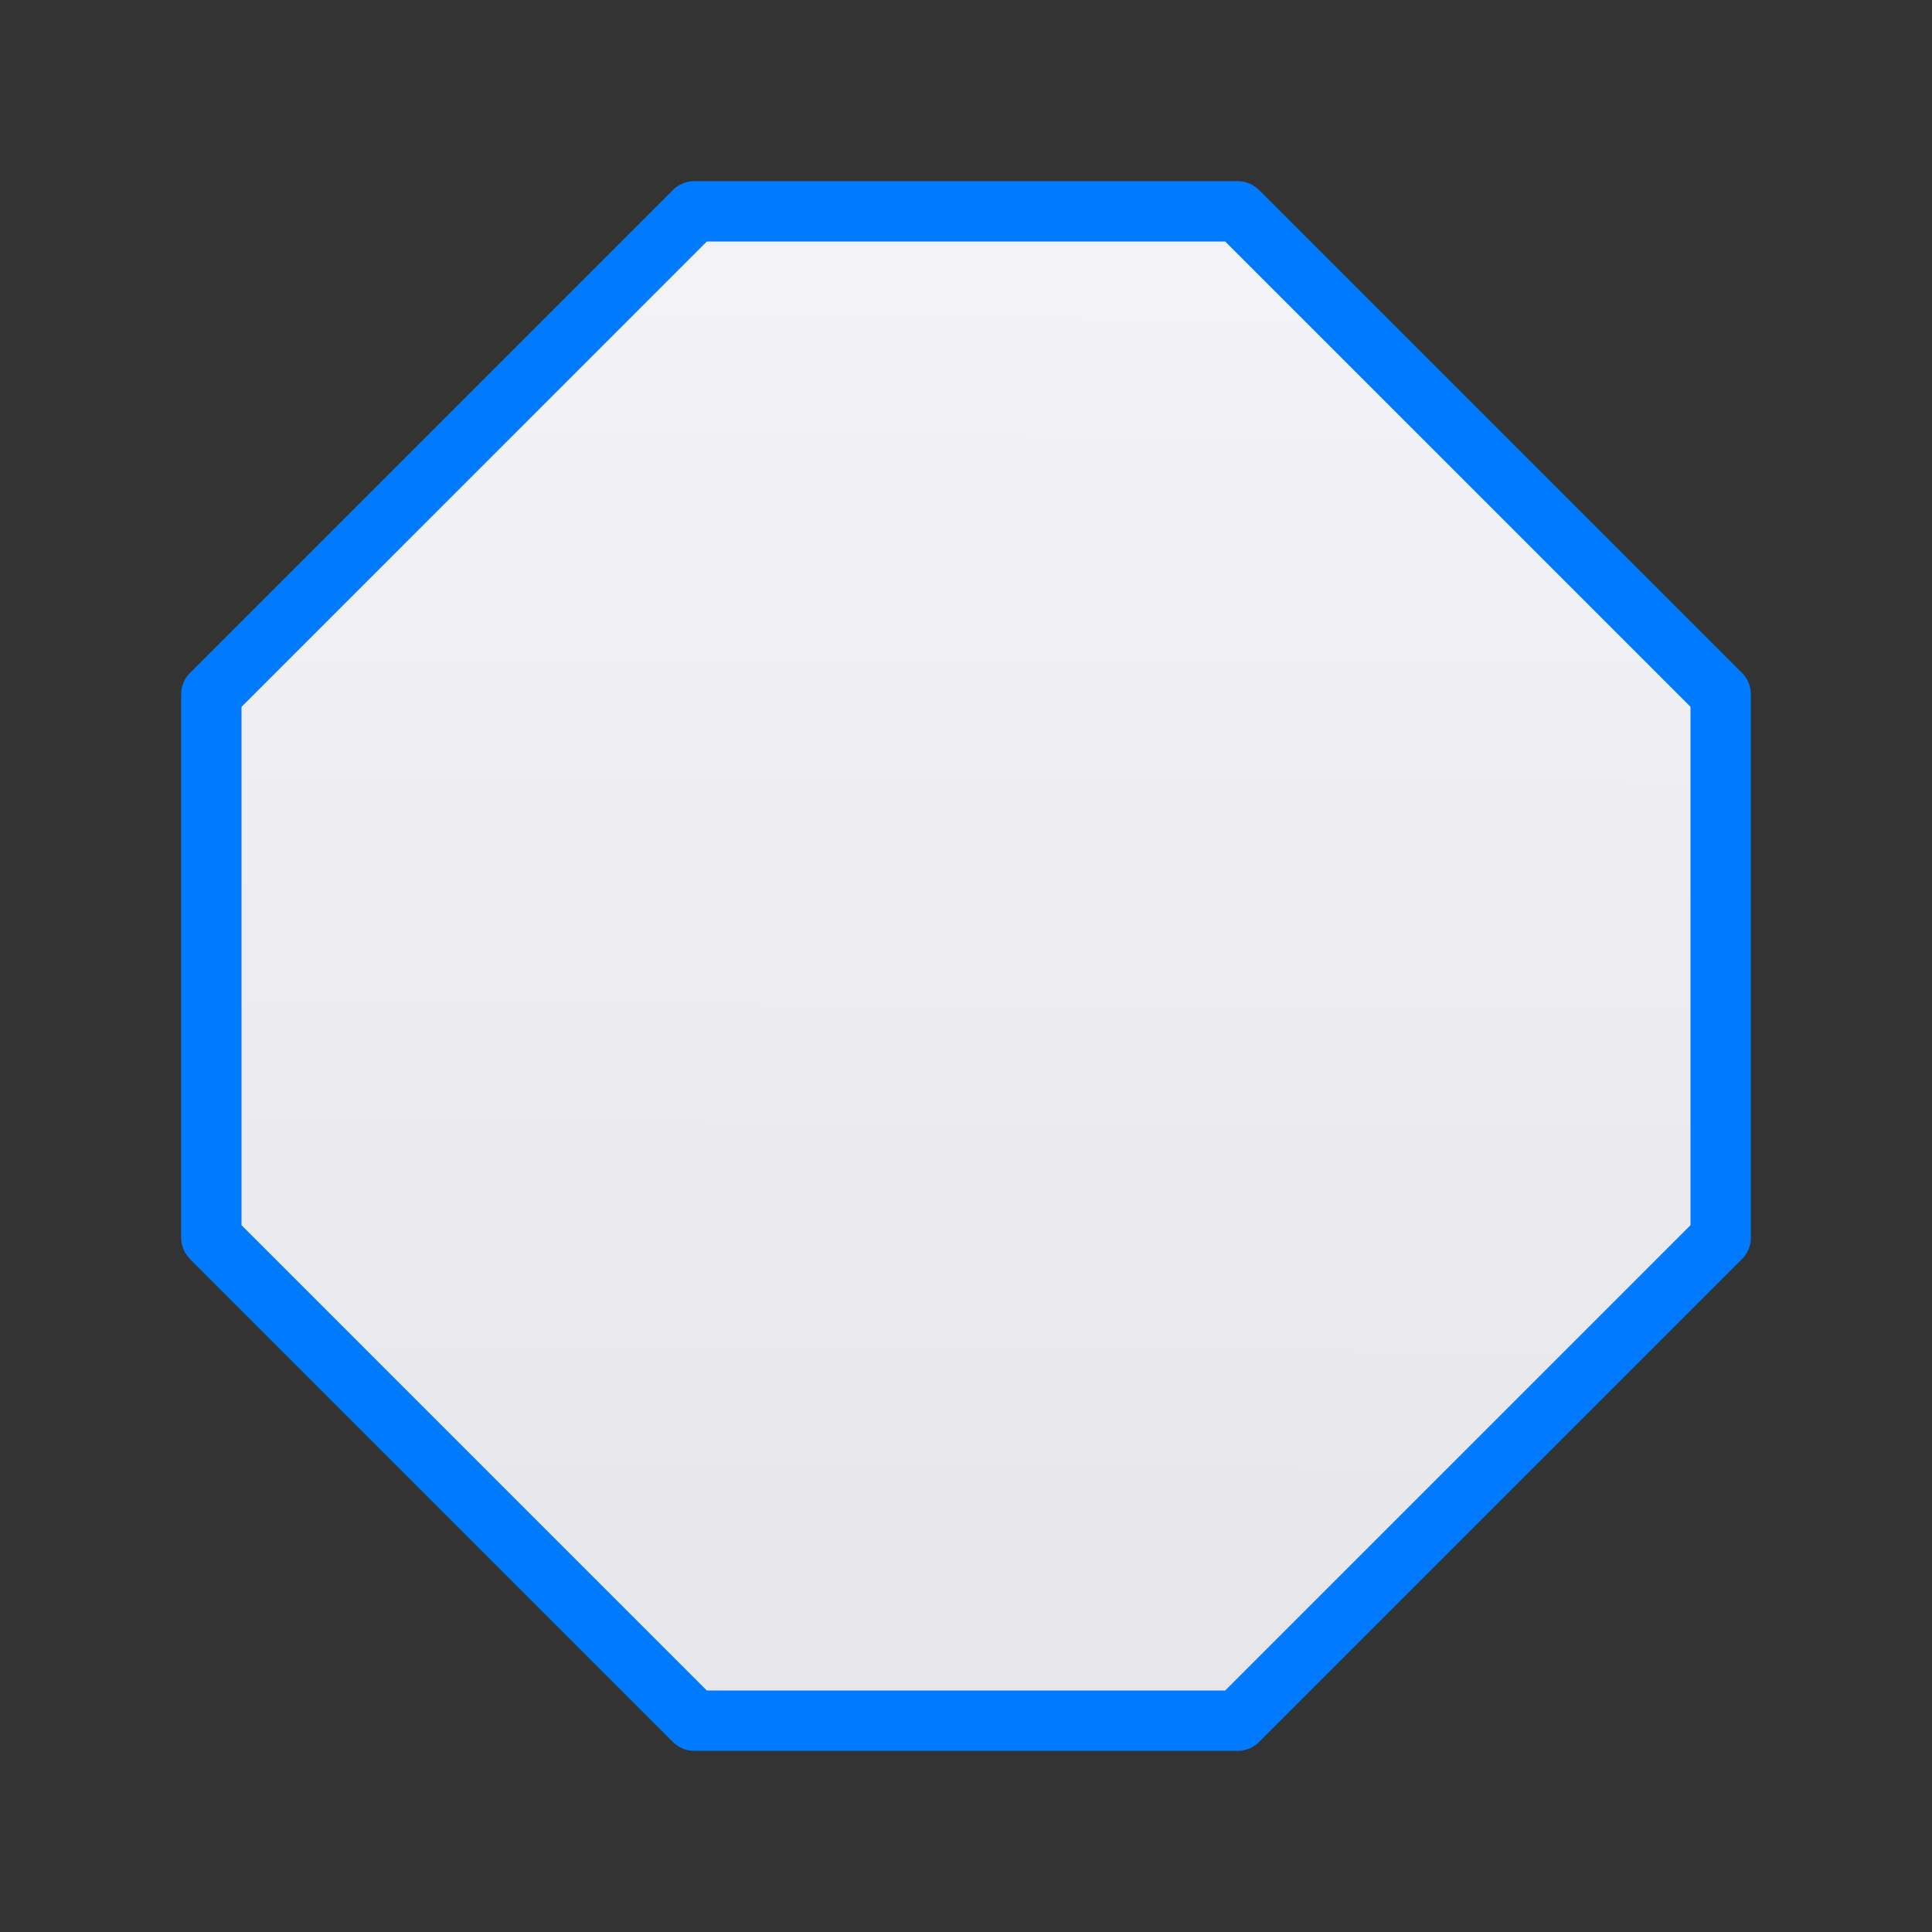 <svg viewBox="0 0 32 32" xmlns="http://www.w3.org/2000/svg" xmlns:xlink="http://www.w3.org/1999/xlink"><rect x="0" y="0" width="32" height="32" fill="#333333" stroke="none"/><linearGradient id="a" gradientUnits="userSpaceOnUse" x1="-2.762" x2="-2.661" y1="28.949" y2="4.271"><stop offset="0" stop-color="#e5e5ea"/><stop offset="1" stop-color="#f2f2f7"/></linearGradient><path d="m11.5 3.5-8 8v9l8 8h9l8-8v-9l-8-8z" fill="url(#a)" stroke="#007aff" stroke-linecap="round" stroke-linejoin="round"/></svg>